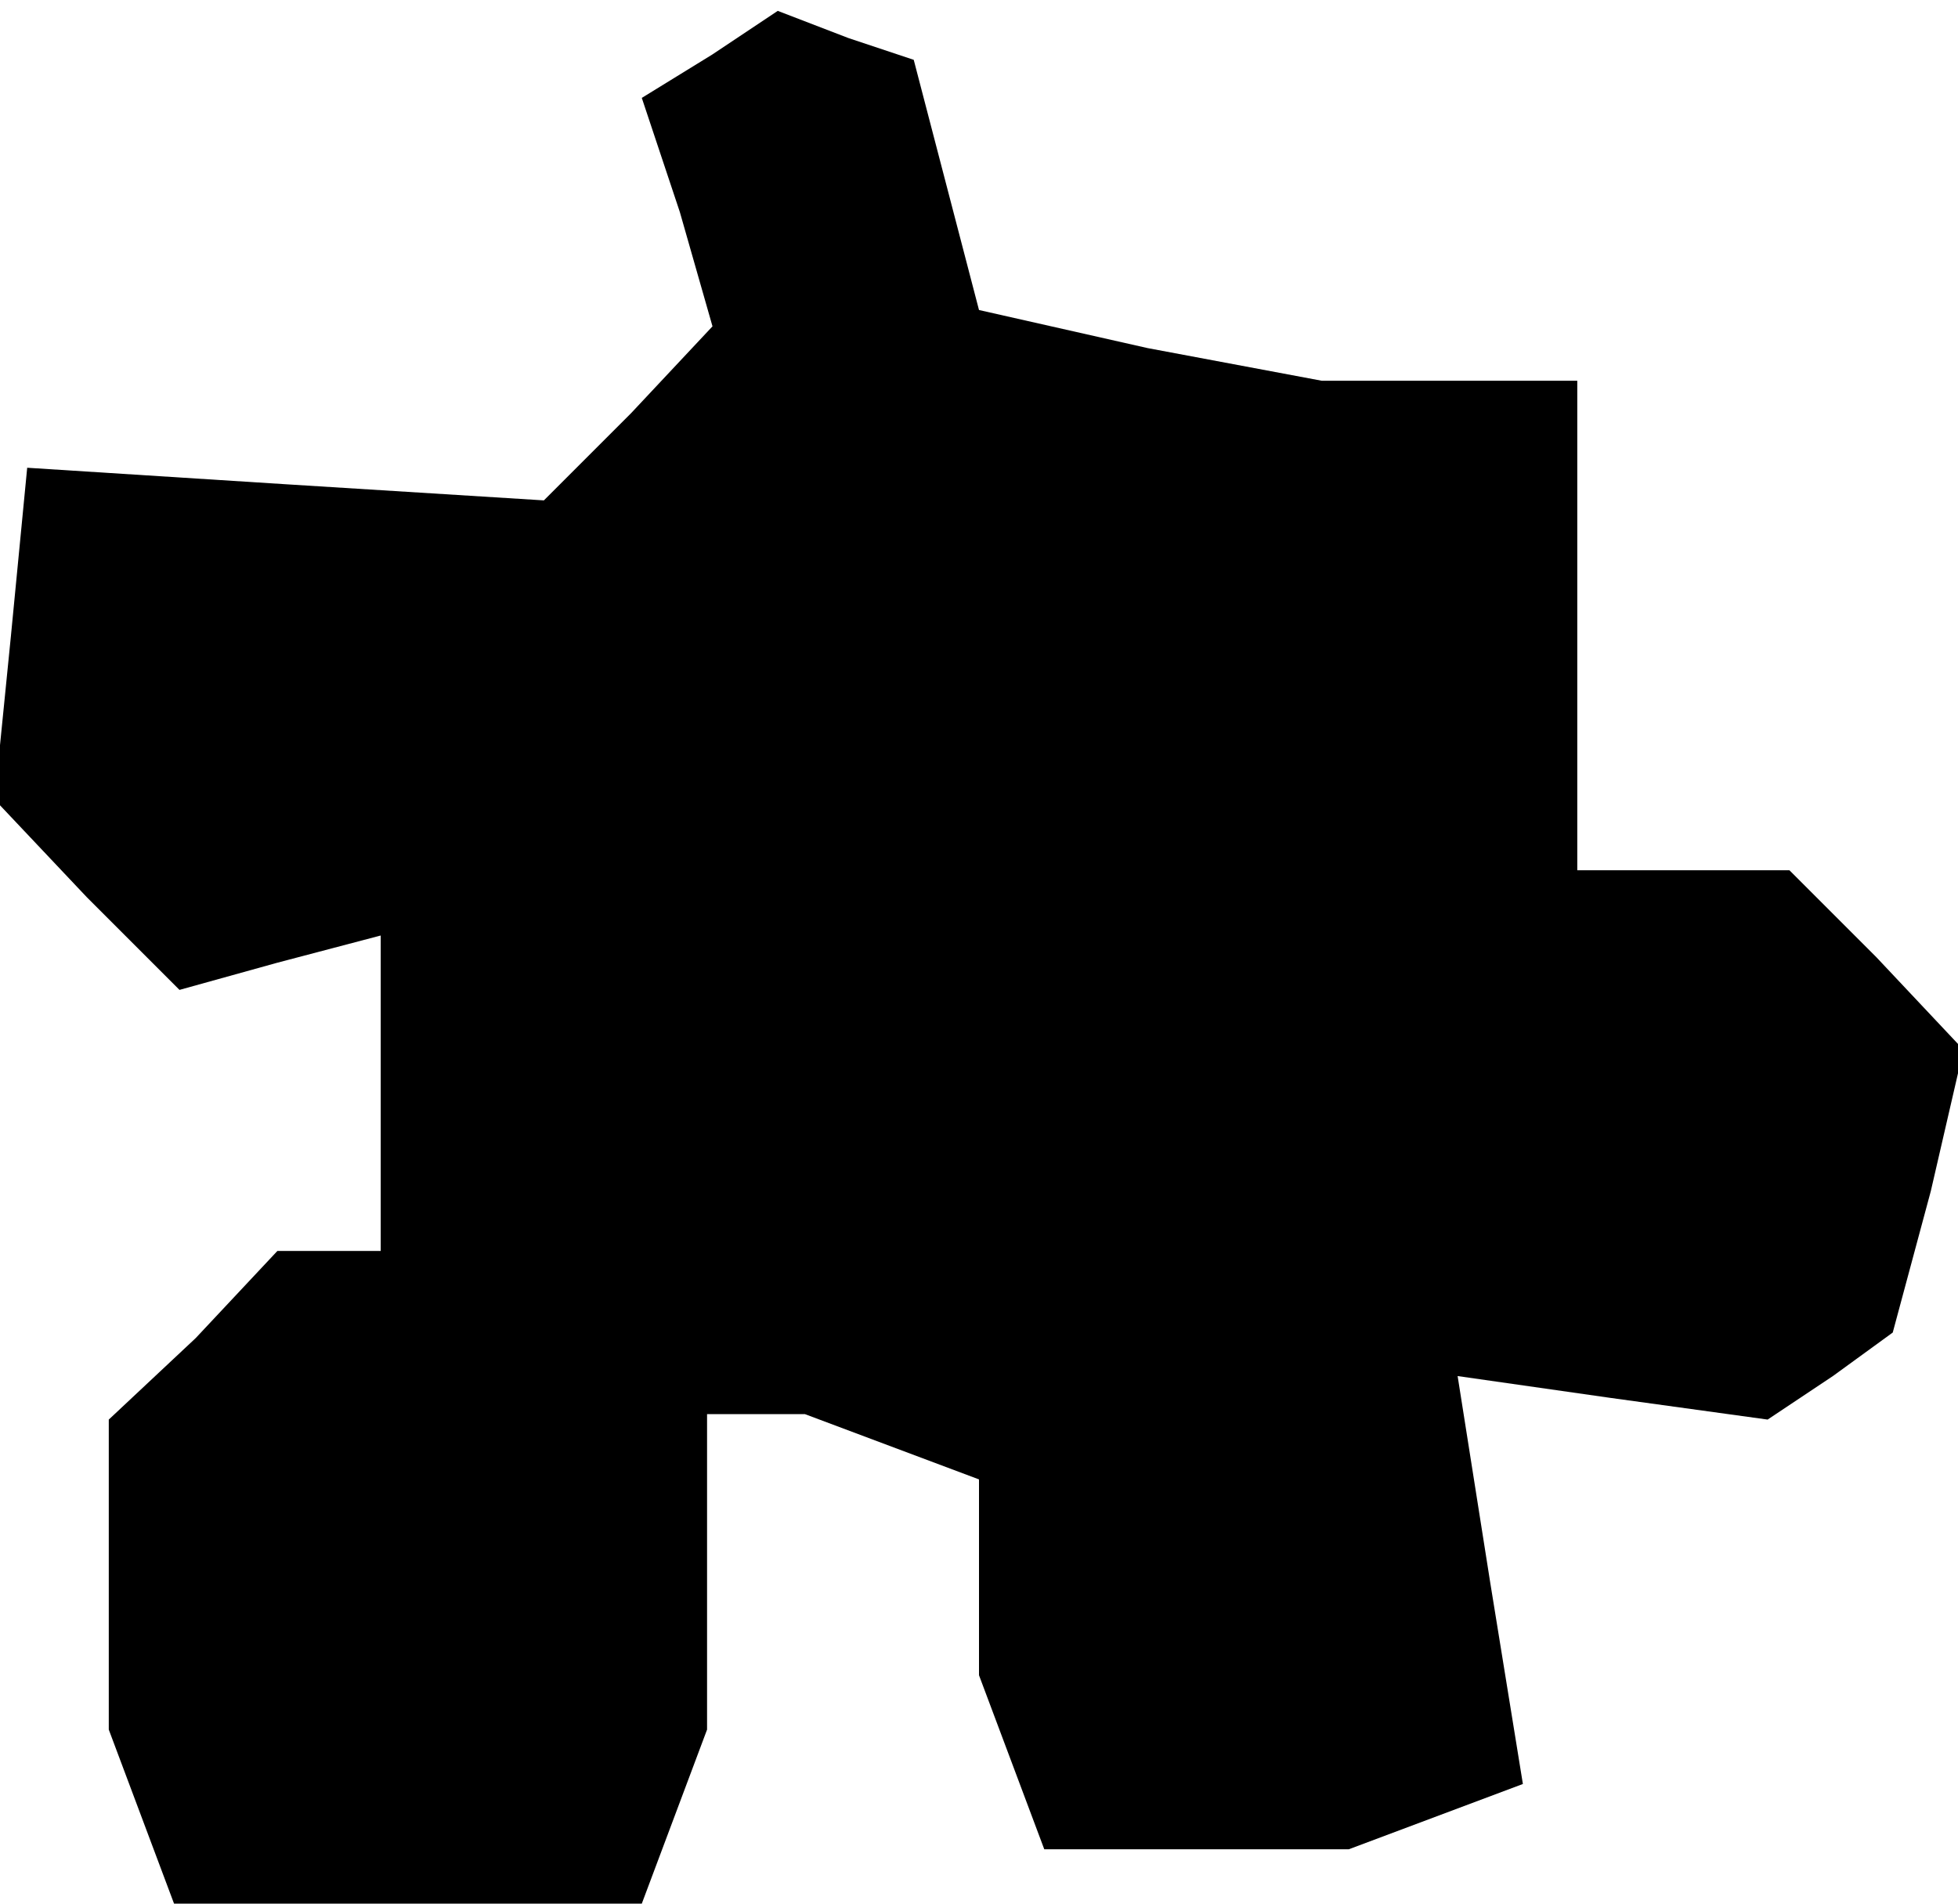 <?xml version="1.0" standalone="no"?>
<!DOCTYPE svg PUBLIC "-//W3C//DTD SVG 20010904//EN"
 "http://www.w3.org/TR/2001/REC-SVG-20010904/DTD/svg10.dtd">
<svg version="1.0" xmlns="http://www.w3.org/2000/svg"
 width="36pt" height="35pt" viewBox="0 0 36 35"
 preserveAspectRatio="xMidYMid meet">
<g transform="translate(0,35) scale(0.1,-0.1)"
fill="#000000" stroke="none">
<path d="M131 340 l-13 -8 7 -21 6 -21 -15 -16 -16 -16 -48 3 -47 3 -3 -31 -3
-30 17 -18 17 -17 18 5 19 5 0 -29 0 -29 -9 0 -10 0 -15 -16 -16 -15 0 -29 0
-28 6 -16 6 -16 43 0 43 0 6 16 6 16 0 29 0 29 9 0 9 0 16 -6 16 -6 0 -18 0
-18 6 -16 6 -16 28 0 28 0 16 6 16 6 -6 37 -6 38 28 -4 29 -4 12 8 11 8 7 26
6 26 -16 17 -16 16 -20 0 -19 0 0 45 0 45 -24 0 -23 0 -32 6 -31 7 -6 23 -6
23 -12 4 -13 5 -12 -8z"/>
</g>
</svg>
